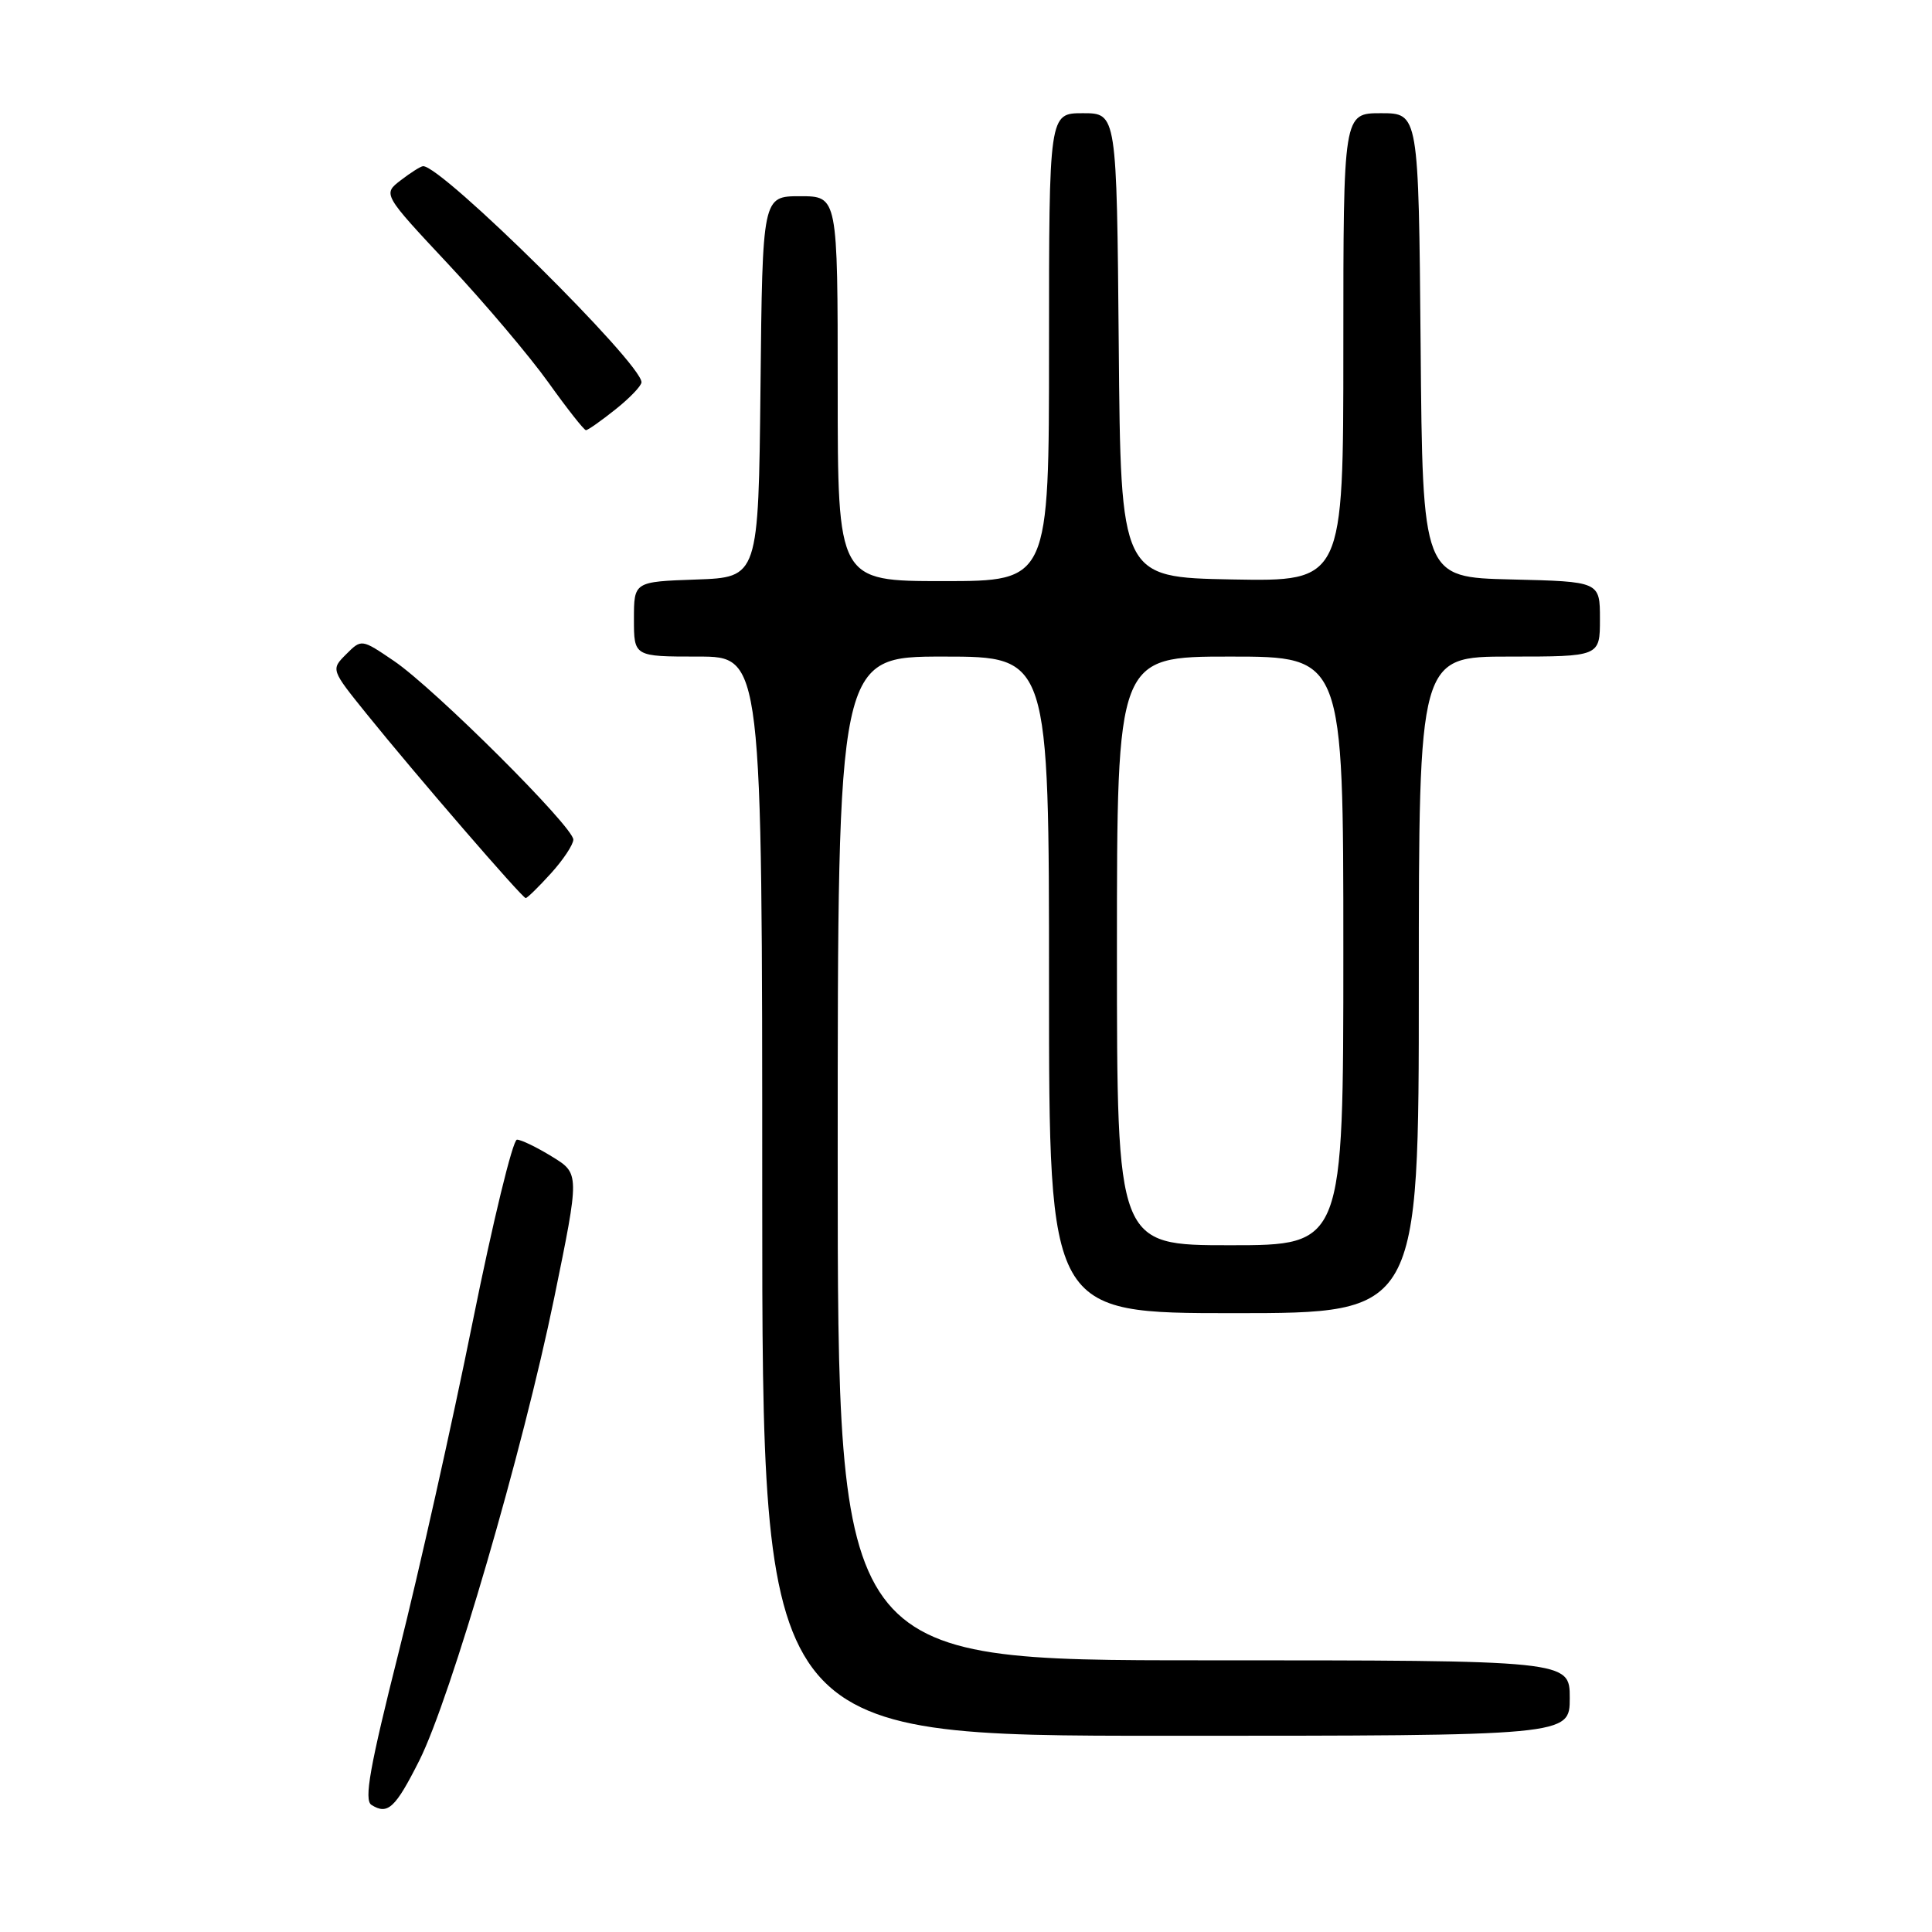 <?xml version="1.0" encoding="UTF-8" standalone="no"?>
<!DOCTYPE svg PUBLIC "-//W3C//DTD SVG 1.1//EN" "http://www.w3.org/Graphics/SVG/1.1/DTD/svg11.dtd" >
<svg xmlns="http://www.w3.org/2000/svg" xmlns:xlink="http://www.w3.org/1999/xlink" version="1.1" viewBox="0 0 256 256">
 <g >
 <path fill="currentColor"
d=" M 55.56 233.28 C 59.71 225.02 69.30 192.13 73.43 172.00 C 76.81 155.50 76.81 155.50 73.15 153.26 C 71.14 152.02 69.05 151.01 68.50 151.01 C 67.95 151.00 65.30 161.91 62.61 175.25 C 59.92 188.59 55.52 208.24 52.83 218.92 C 49.00 234.12 48.21 238.52 49.22 239.16 C 51.38 240.52 52.38 239.59 55.56 233.28 Z  M 208.00 225.00 C 208.00 220.00 208.00 220.00 159.50 220.00 C 111.00 220.00 111.00 220.00 111.00 153.50 C 111.00 87.00 111.00 87.00 125.00 87.00 C 139.00 87.00 139.00 87.00 139.00 130.50 C 139.00 174.00 139.00 174.00 163.50 174.00 C 188.00 174.00 188.00 174.00 188.00 130.50 C 188.00 87.00 188.00 87.00 200.00 87.00 C 212.00 87.00 212.00 87.00 212.00 82.03 C 212.00 77.06 212.00 77.06 200.25 76.78 C 188.50 76.50 188.50 76.50 188.24 45.75 C 187.97 15.00 187.97 15.00 182.99 15.00 C 178.00 15.00 178.00 15.00 178.00 46.03 C 178.00 77.05 178.00 77.05 163.25 76.78 C 148.50 76.50 148.50 76.50 148.24 45.75 C 147.97 15.00 147.97 15.00 143.49 15.00 C 139.00 15.00 139.00 15.00 139.00 46.00 C 139.00 77.00 139.00 77.00 125.00 77.00 C 111.00 77.00 111.00 77.00 111.00 51.50 C 111.00 26.00 111.00 26.00 106.02 26.00 C 101.03 26.00 101.03 26.00 100.77 51.25 C 100.50 76.50 100.50 76.50 92.25 76.79 C 84.00 77.08 84.00 77.08 84.00 82.04 C 84.00 87.00 84.00 87.00 92.50 87.00 C 101.00 87.00 101.00 87.00 101.00 158.50 C 101.00 230.00 101.00 230.00 154.50 230.00 C 208.00 230.00 208.00 230.00 208.00 225.00 Z  M 72.98 115.75 C 74.61 113.96 75.95 111.94 75.97 111.26 C 76.01 109.60 57.58 91.23 52.20 87.58 C 47.90 84.66 47.90 84.66 45.87 86.69 C 43.84 88.72 43.84 88.72 48.59 94.61 C 55.06 102.63 69.20 119.00 69.66 119.00 C 69.86 119.00 71.36 117.54 72.98 115.75 Z  M 81.55 54.25 C 83.45 52.74 85.00 51.12 85.00 50.65 C 85.00 48.12 58.51 21.92 56.06 22.02 C 55.75 22.03 54.42 22.87 53.11 23.88 C 50.71 25.72 50.71 25.72 59.45 35.06 C 64.25 40.19 70.20 47.23 72.68 50.70 C 75.15 54.16 77.39 57.00 77.64 57.00 C 77.90 57.00 79.66 55.76 81.55 54.25 Z  M 148.00 126.00 C 148.00 87.00 148.00 87.00 163.00 87.00 C 178.00 87.00 178.00 87.00 178.00 126.00 C 178.00 165.00 178.00 165.00 163.00 165.00 C 148.00 165.00 148.00 165.00 148.00 126.00 Z "/>
</g>
</svg>